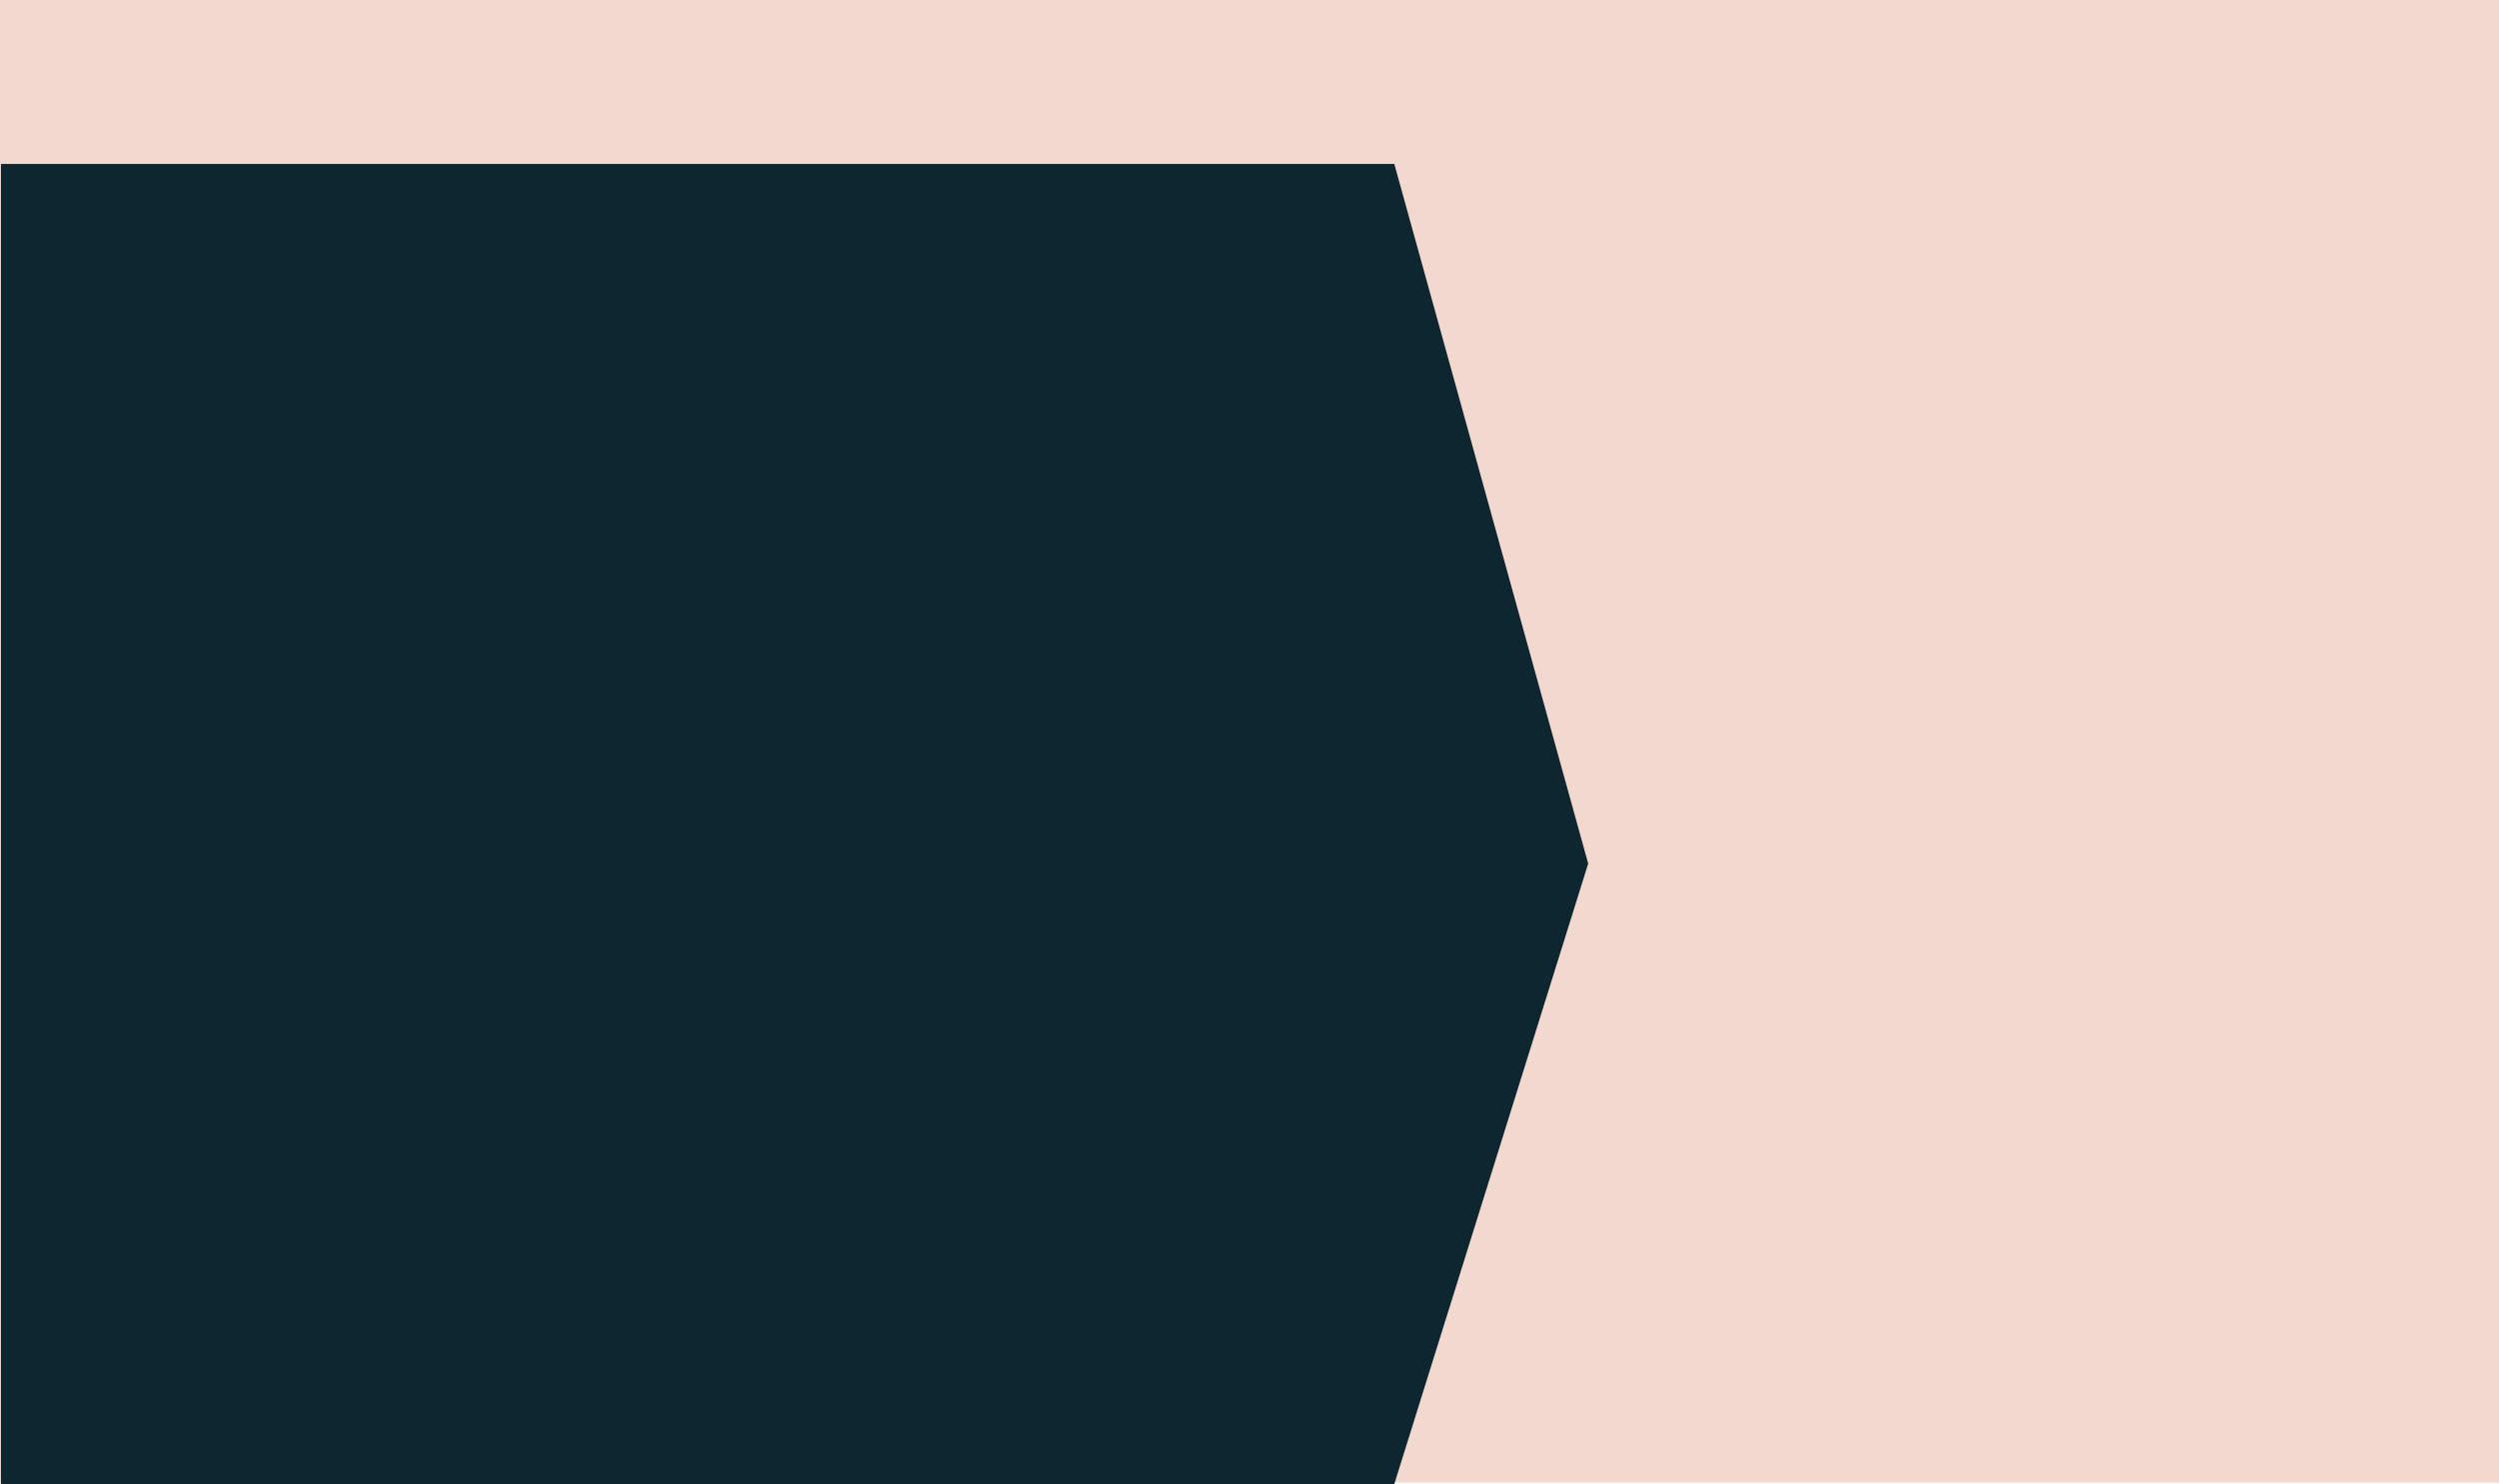 <svg width="1798" height="1068" viewBox="0 0 1798 1068" fill="none" xmlns="http://www.w3.org/2000/svg">
<path d="M0 0H1798V1067H0V0Z" fill="#F2D9CF"/>
<path d="M1142.69 621.5L1003.19 118H0.688V1068H1003.19L1142.69 621.5Z" fill="#0D2630"/>
</svg>
